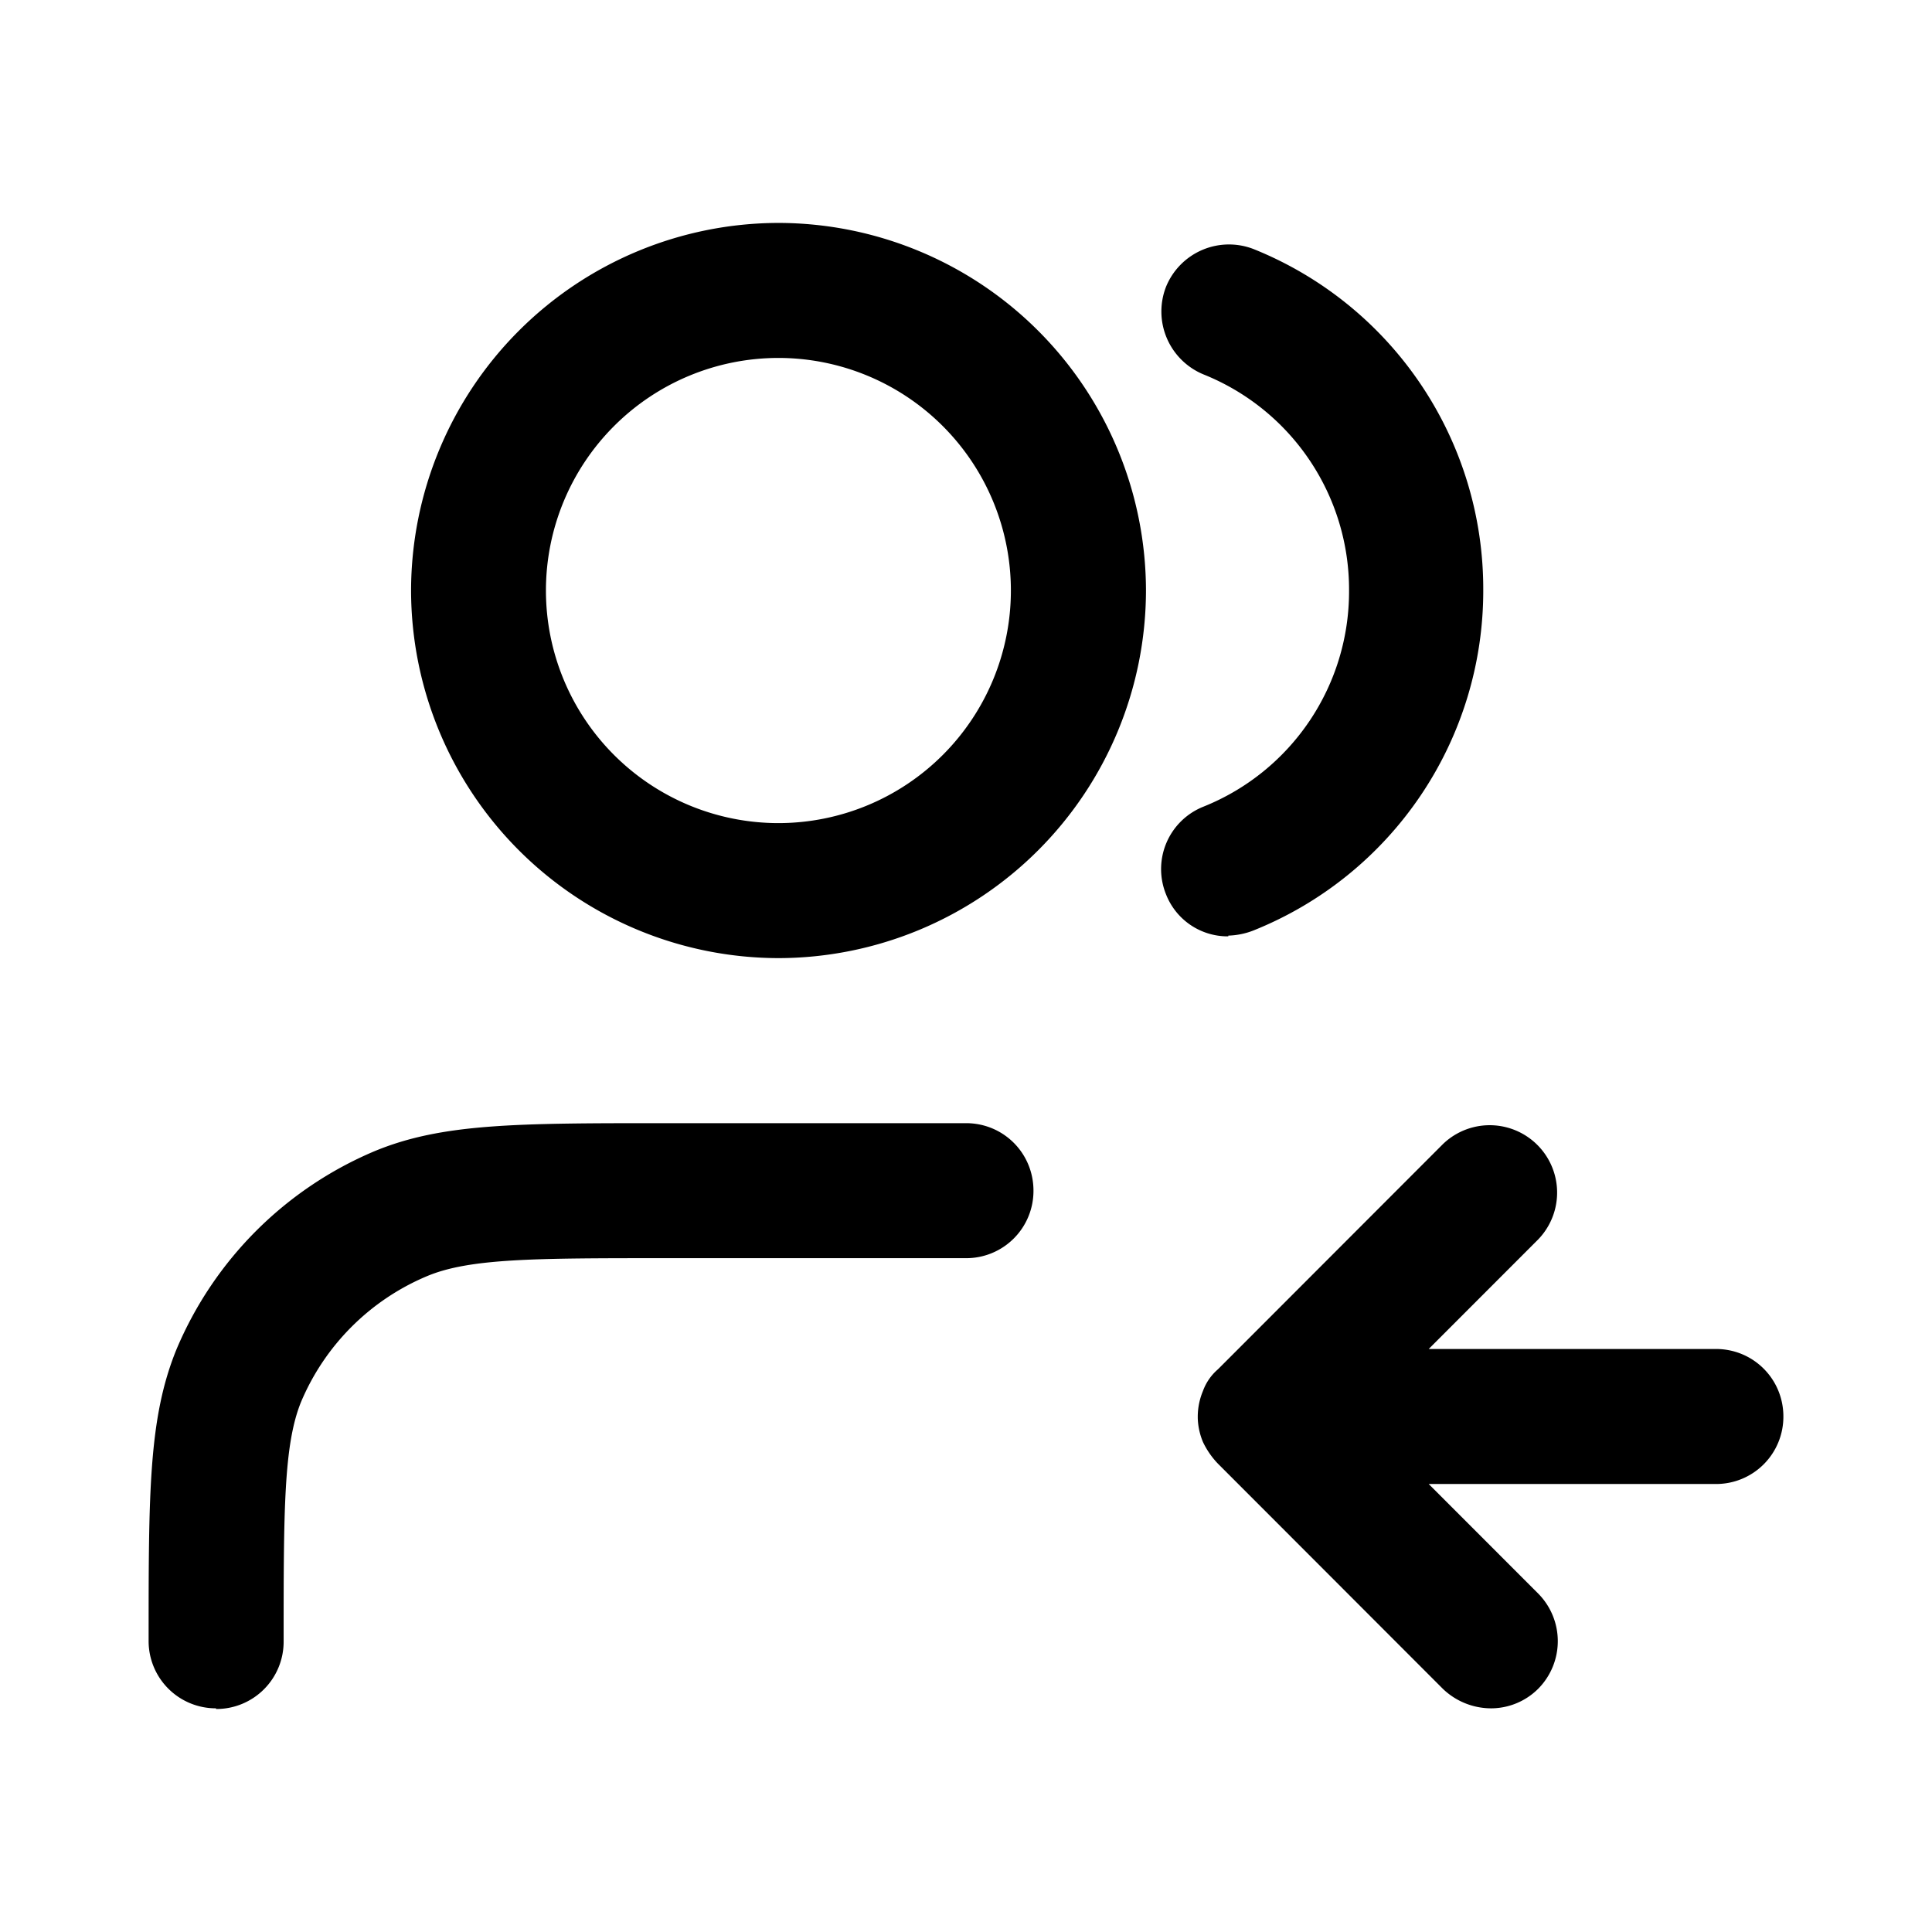 <svg xmlns="http://www.w3.org/2000/svg" width="26" height="26" fill="currentColor" class="sym sym-users-left" viewBox="0 0 26 26">
  <path d="M20.064 22.99a.94.94 0 0 1-.646-.262l-3.027-3.03a1.1 1.1 0 0 1-.202-.292.9.9 0 0 1-.07-.323v-.03a.9.9 0 0 1 .07-.334.7.7 0 0 1 .202-.292l3.027-3.03A.907.907 0 0 1 20.7 16.68l-1.473 1.474h3.865c.504 0 .908.404.908.909a.905.905 0 0 1-.908.908h-3.865l1.473 1.474a.91.91 0 0 1 0 1.282.9.9 0 0 1-.646.263zm-17.156 0A.905.905 0 0 1 2 22.081c0-1.999 0-2.998.373-3.917a5 5 0 0 1 2.675-2.675c.908-.374 1.917-.374 3.915-.374H13c.505 0 .908.404.908.909a.905.905 0 0 1-.908.908H8.963c-1.756 0-2.644 0-3.219.243A3.17 3.17 0 0 0 4.05 18.87c-.232.575-.233 1.454-.233 3.22a.905.905 0 0 1-.908.909zm7.57-10.096a4.954 4.954 0 0 1-4.946-4.947A4.954 4.954 0 0 1 10.477 3a4.954 4.954 0 0 1 4.945 4.947 4.954 4.954 0 0 1-4.945 4.947m0-8.077a3.13 3.13 0 0 0-3.13 3.13 3.13 3.13 0 0 0 3.13 3.13 3.13 3.13 0 0 0 3.127-3.13 3.13 3.13 0 0 0-3.128-3.13m6.054 7.784a.89.89 0 0 1-.838-.565.904.904 0 0 1 .505-1.181 3.12 3.12 0 0 0 1.958-2.908 3.12 3.12 0 0 0-1.958-2.908.916.916 0 0 1-.505-1.18.915.915 0 0 1 1.181-.506 4.93 4.93 0 0 1 3.088 4.584 4.925 4.925 0 0 1-3.088 4.583 1 1 0 0 1-.343.071z"/>
</svg>